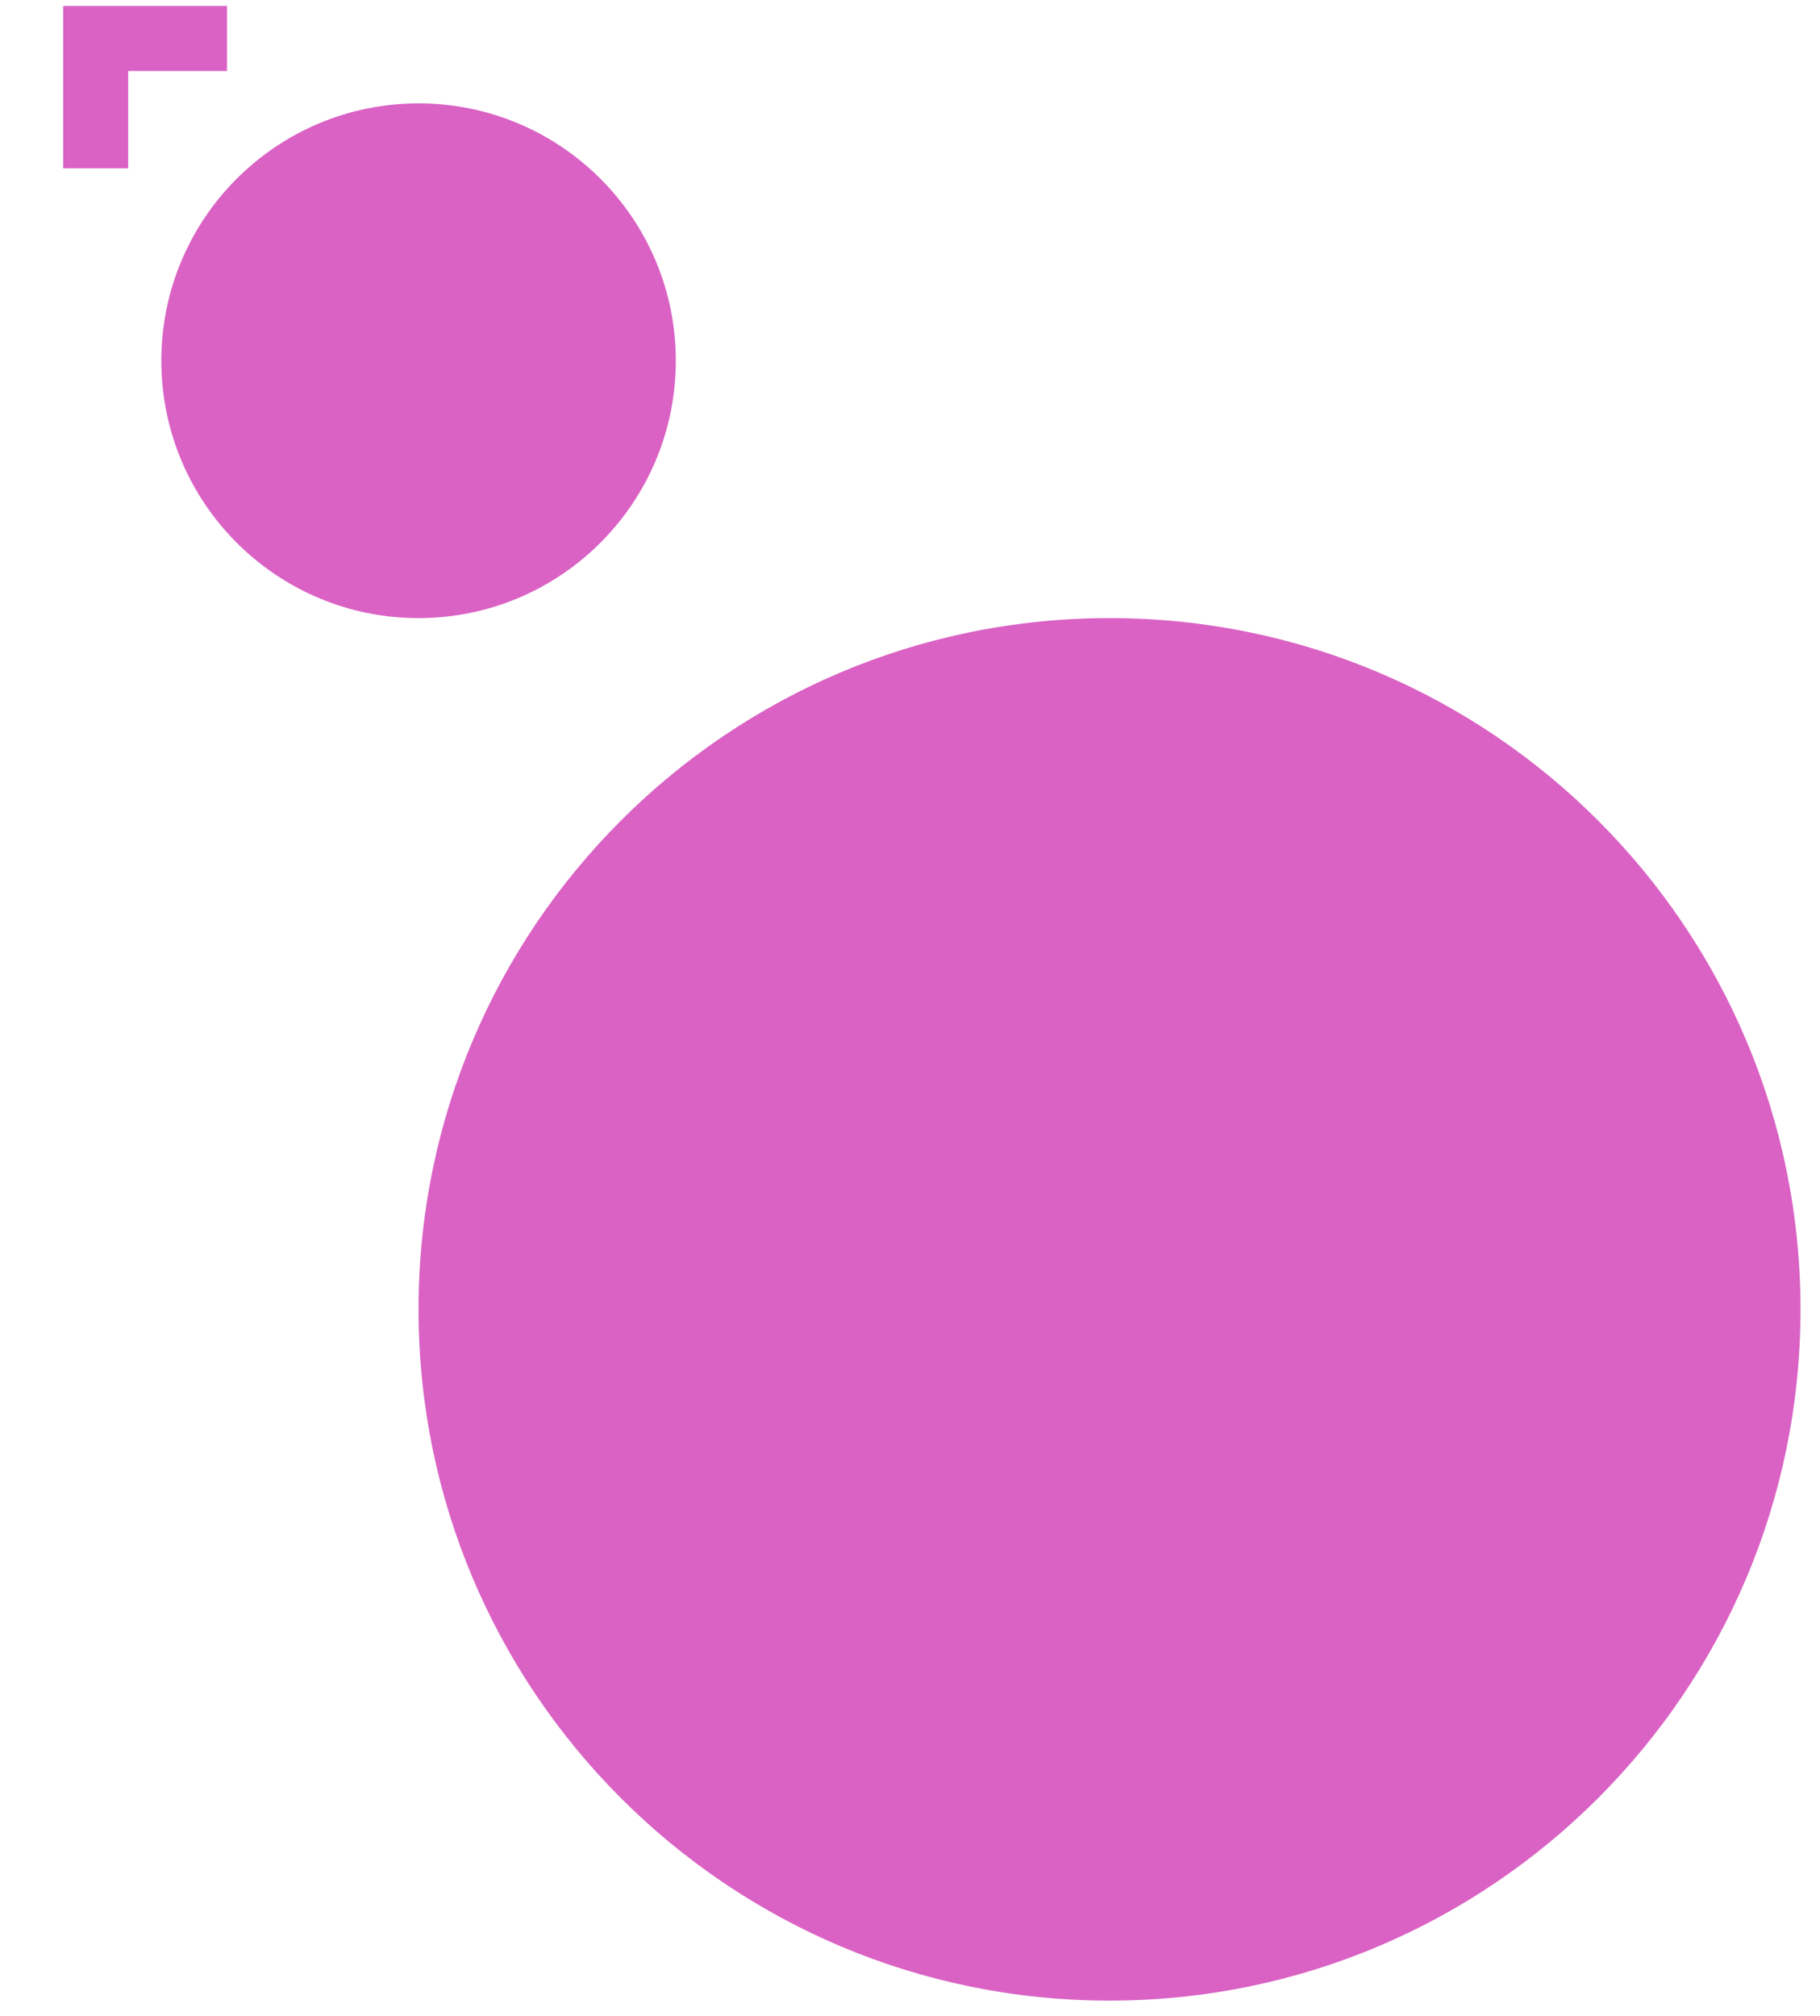 <svg width="28" height="31" viewBox="0 0 28 31" fill="none" xmlns="http://www.w3.org/2000/svg">
<path d="M0.972 0.092V2.588H1.972V1.092H3.492V0.092H0.972Z" fill="#DA62C4"/>
<path d="M10.397 5.547C10.397 7.733 8.625 9.505 6.439 9.505C4.254 9.505 2.482 7.733 2.482 5.547C2.482 3.362 4.254 1.59 6.439 1.59C8.625 1.59 10.397 3.362 10.397 5.547Z" fill="#DA62C4"/>
<path d="M27.7 20.135C27.7 26.005 22.94 30.765 17.07 30.765C11.199 30.765 6.439 26.005 6.439 20.135C6.439 14.264 11.199 9.505 17.07 9.505C22.94 9.505 27.7 14.264 27.7 20.135Z" fill="#DA62C4"/>
</svg>
